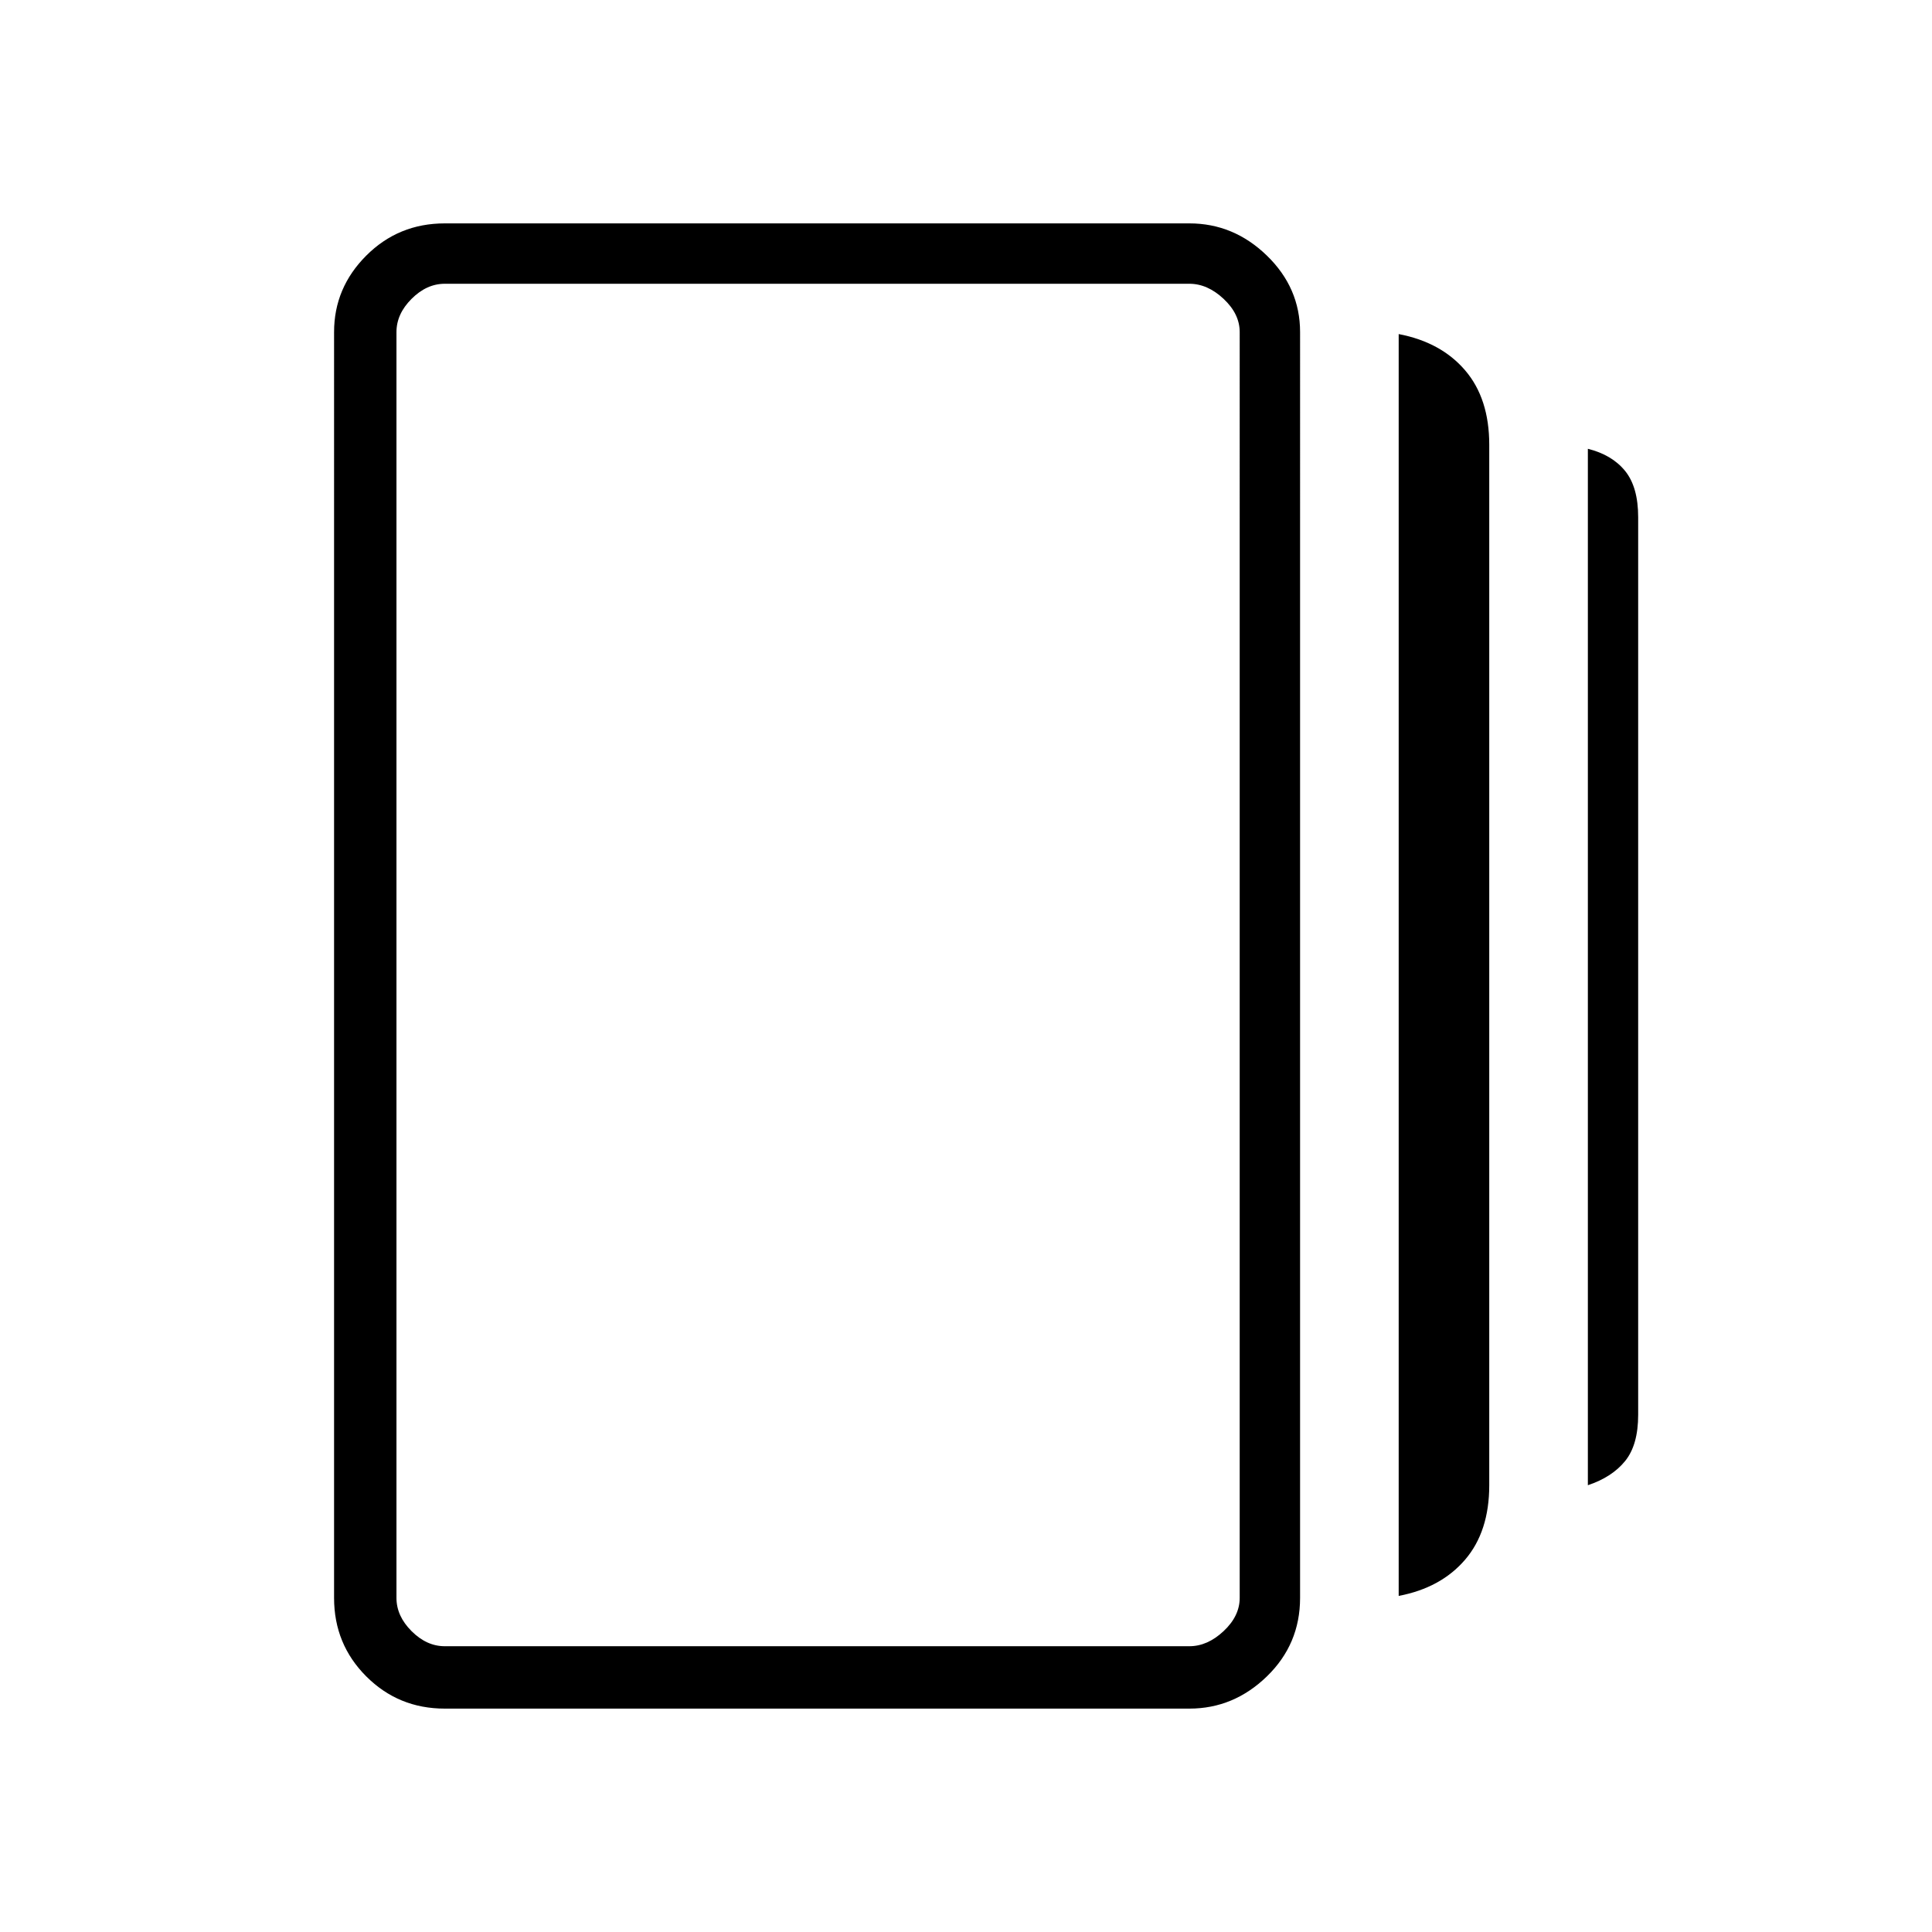 <svg xmlns="http://www.w3.org/2000/svg" height="48" width="48"><path d="M34.75 39.65V8.3q1.05.2 1.65.9.6.7.6 1.85V36.9q0 1.15-.6 1.85-.6.7-1.65.9Zm-23.7 2.8q-1.15 0-1.95-.8t-.8-1.95V8.25q0-1.1.8-1.9.8-.8 1.95-.8h18.5q1.1 0 1.925.8t.825 1.9V39.7q0 1.15-.825 1.95t-1.925.8Zm28.4-5.55V11.15q.6.15.925.55.325.4.325 1.15v22.3q0 .75-.325 1.15-.325.4-.925.6Zm-28.4 4h18.5q.45 0 .85-.375.4-.375.4-.825V8.25q0-.45-.4-.825-.4-.375-.85-.375h-18.5q-.45 0-.825.375-.375.375-.375.825V39.7q0 .45.375.825.375.375.825.375ZM9.85 7.05V40.9 7.05Z"/></svg>